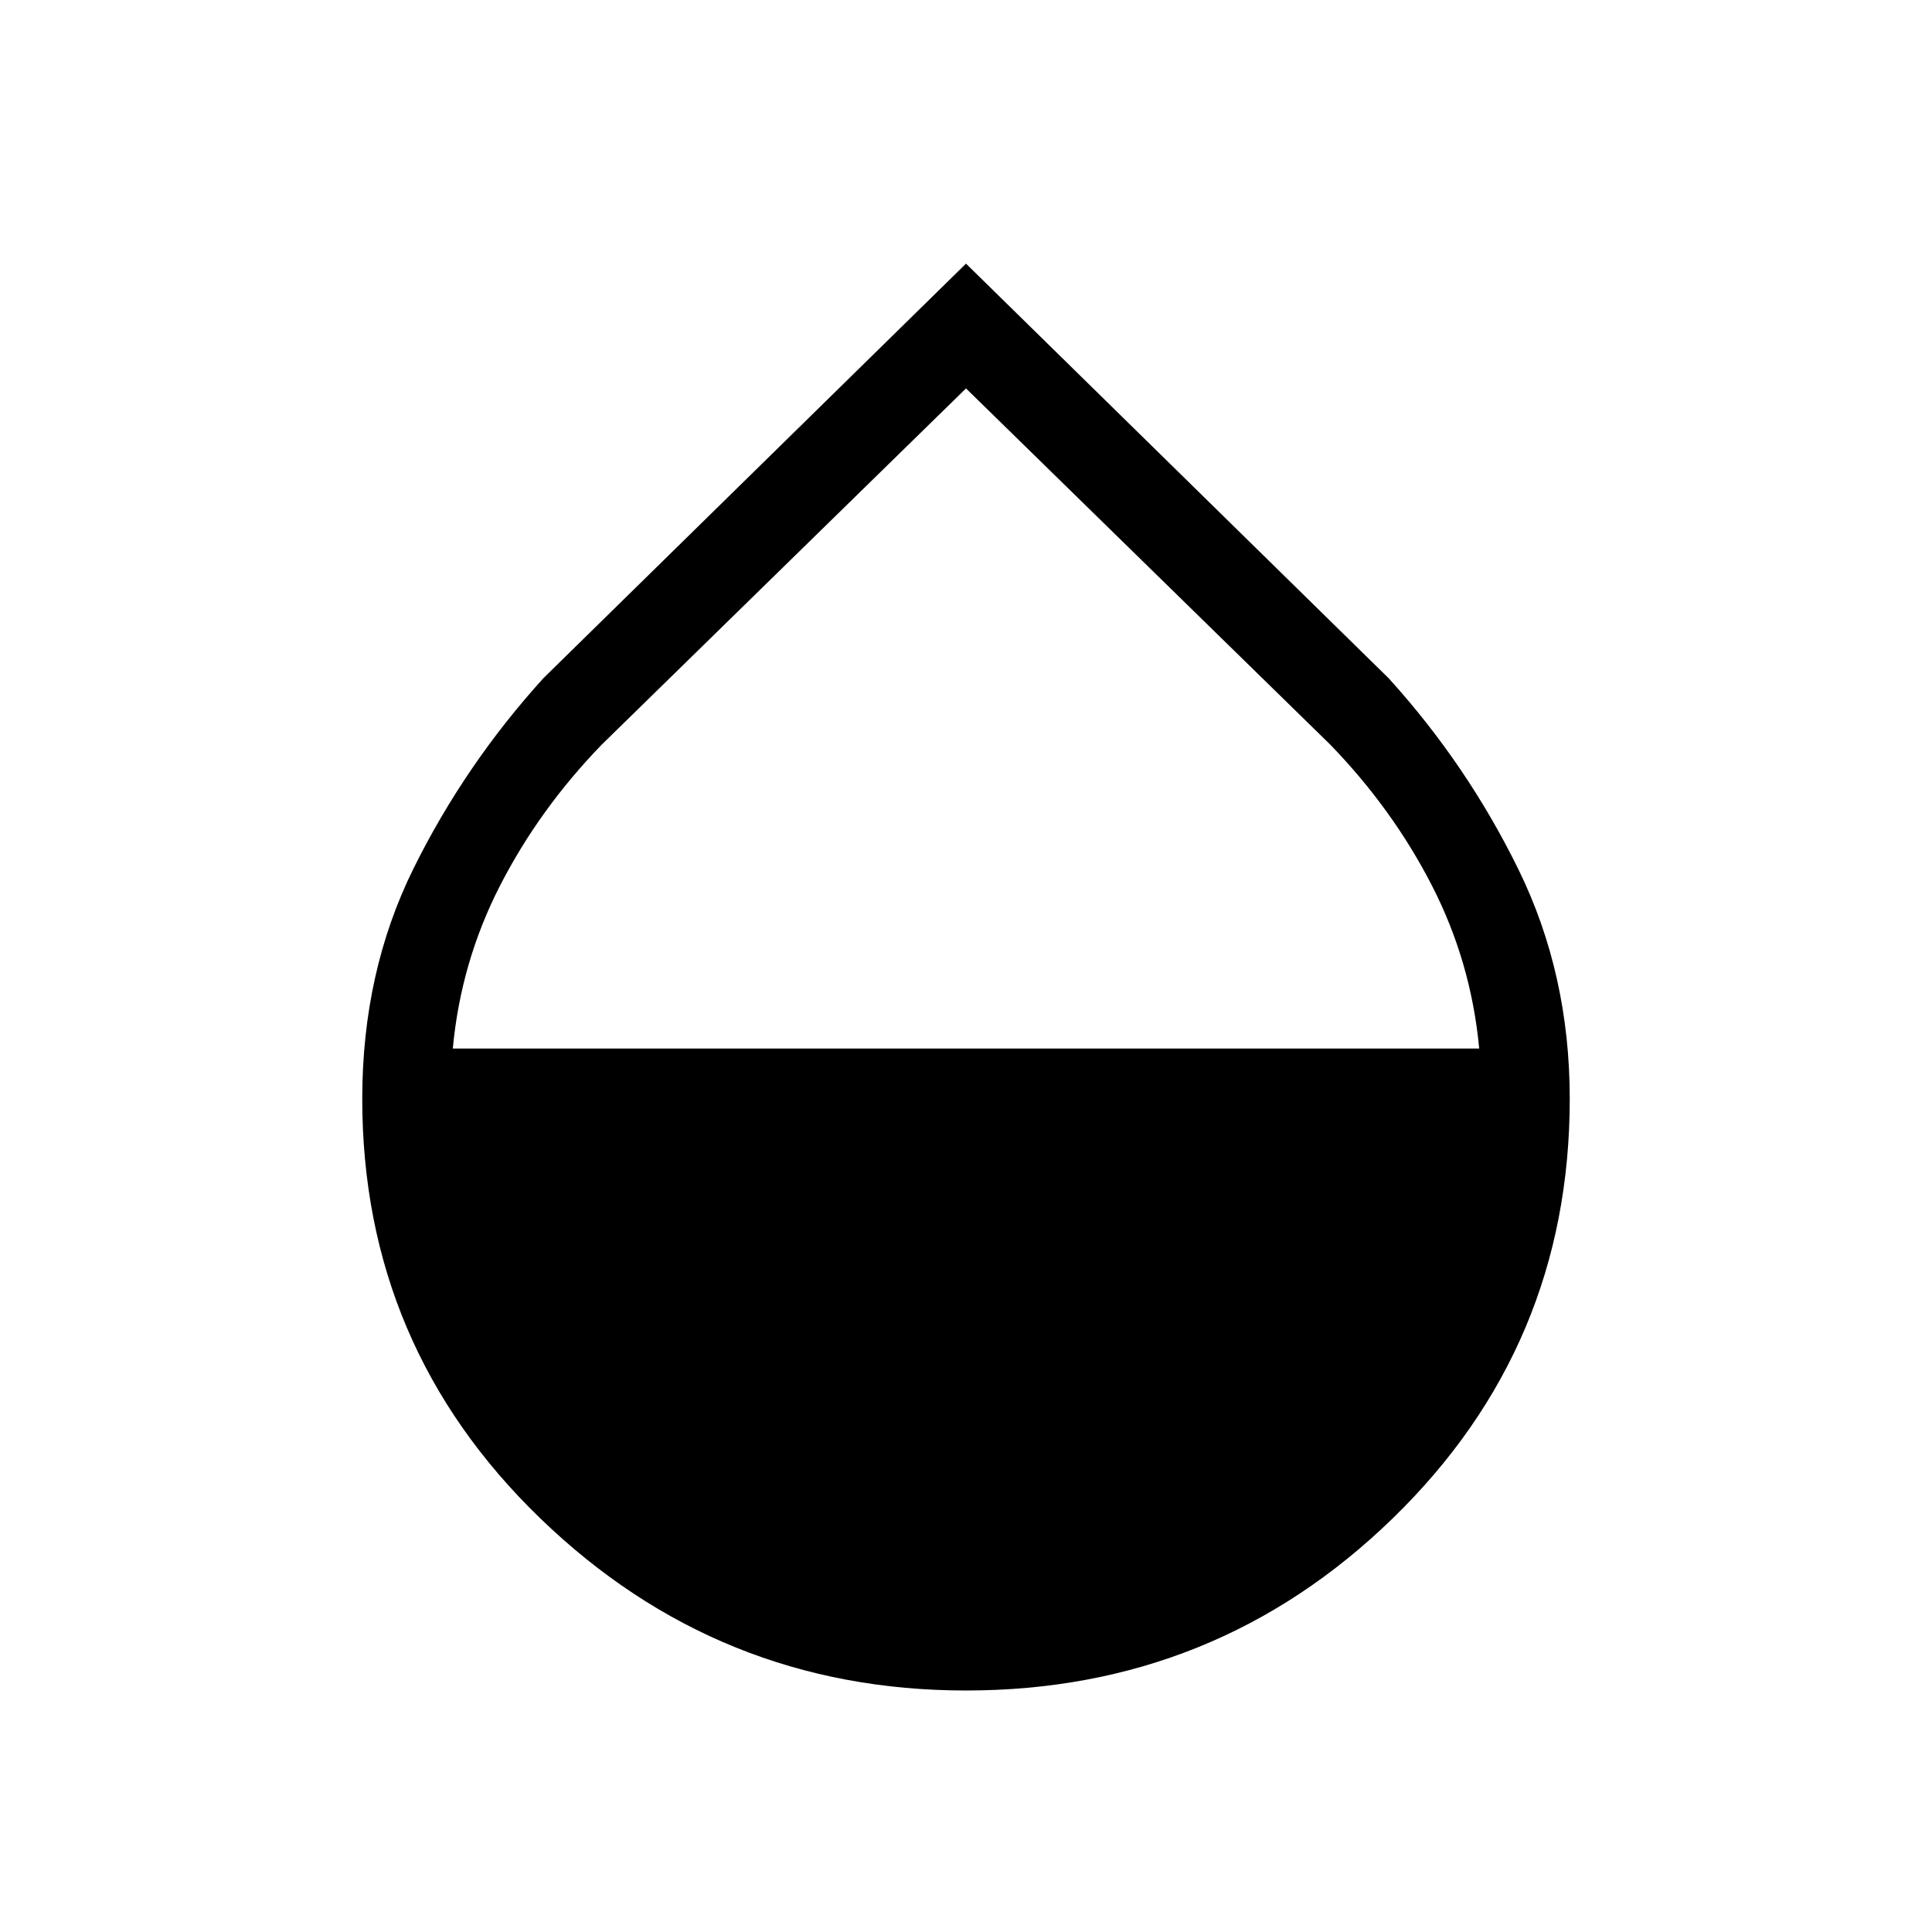 <svg xmlns="http://www.w3.org/2000/svg" height="48" width="48"><path d="M24 42q-6.15 0-10.575-4.275Q9 33.45 9 27.3q0-3.15 1.275-5.725Q11.55 19 13.5 16.85L24 6.55l10.5 10.3q1.95 2.15 3.225 4.75Q39 24.2 39 27.3q0 6.15-4.4 10.425T24 42Zm0-32.35-9.05 8.85q-1.55 1.6-2.525 3.5-.975 1.9-1.175 4.05h25.5q-.2-2.15-1.175-4.05-.975-1.9-2.525-3.5Z"/></svg>